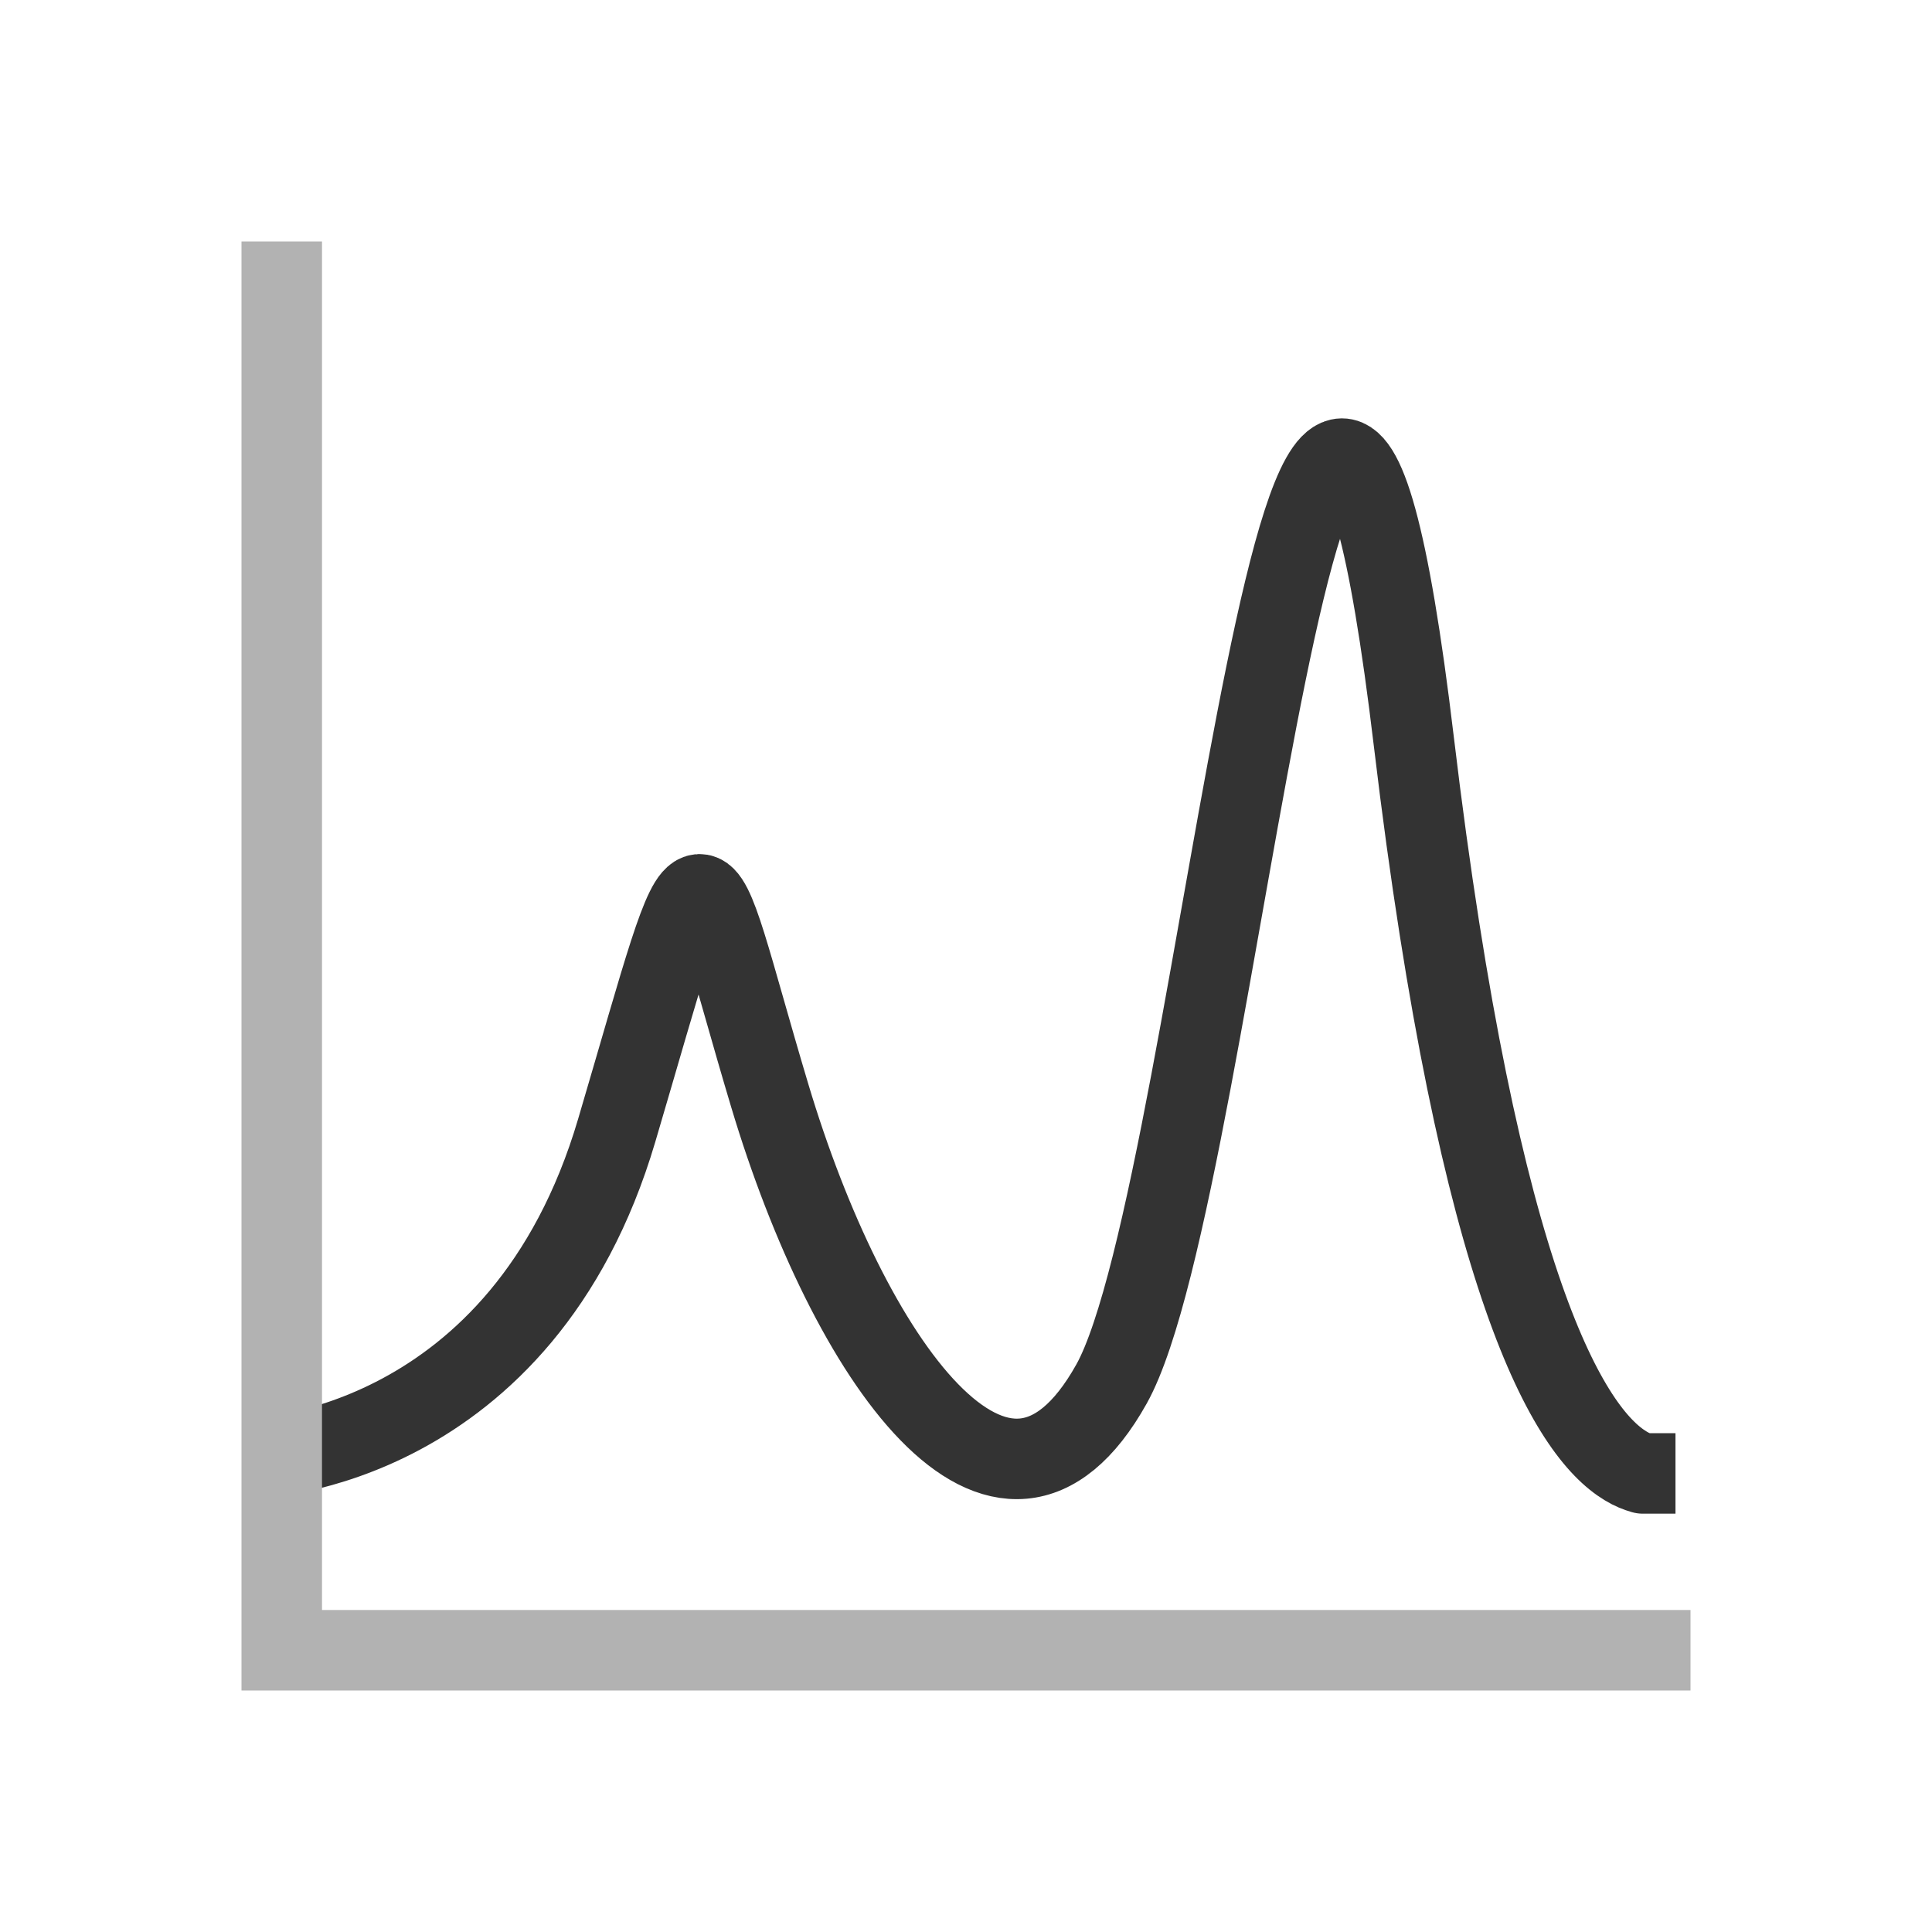 <?xml version="1.0" encoding="utf-8"?>
<!-- Generator: Adobe Illustrator 16.0.0, SVG Export Plug-In . SVG Version: 6.00 Build 0)  -->
<!DOCTYPE svg PUBLIC "-//W3C//DTD SVG 1.1//EN" "http://www.w3.org/Graphics/SVG/1.1/DTD/svg11.dtd">
<svg version="1.1" id="Layer_1" xmlns="http://www.w3.org/2000/svg" xmlns:xlink="http://www.w3.org/1999/xlink" x="0px" y="0px"
	 width="48px" height="48px" viewBox="0 0 48 48" enable-background="new 0 0 48 48" xml:space="preserve">
<g id="zXDtGm_1_">
</g>
<path fill="none" stroke="#333333" stroke-width="2" stroke-linejoin="round" stroke-miterlimit="10" d="M6.375,36.222
	c0,0,6.604-0.197,8.948-8.141c2.344-7.942,1.843-7.401,3.802-0.859c1.959,6.543,5.774,12.031,8.491,7.162
	c2.719-4.869,5.012-36.892,7.51-15.964c1.623,13.591,3.879,17.165,5.262,17.999c0.154,0.095,0.299,0.151,0.43,0.188h0.809"/>
<polygon fill="#B2B2B2" points="8,40 8,6 6,6 6,40 6,40 6,42 6,42 8,42 42,42 42,40 "/>
</svg>
